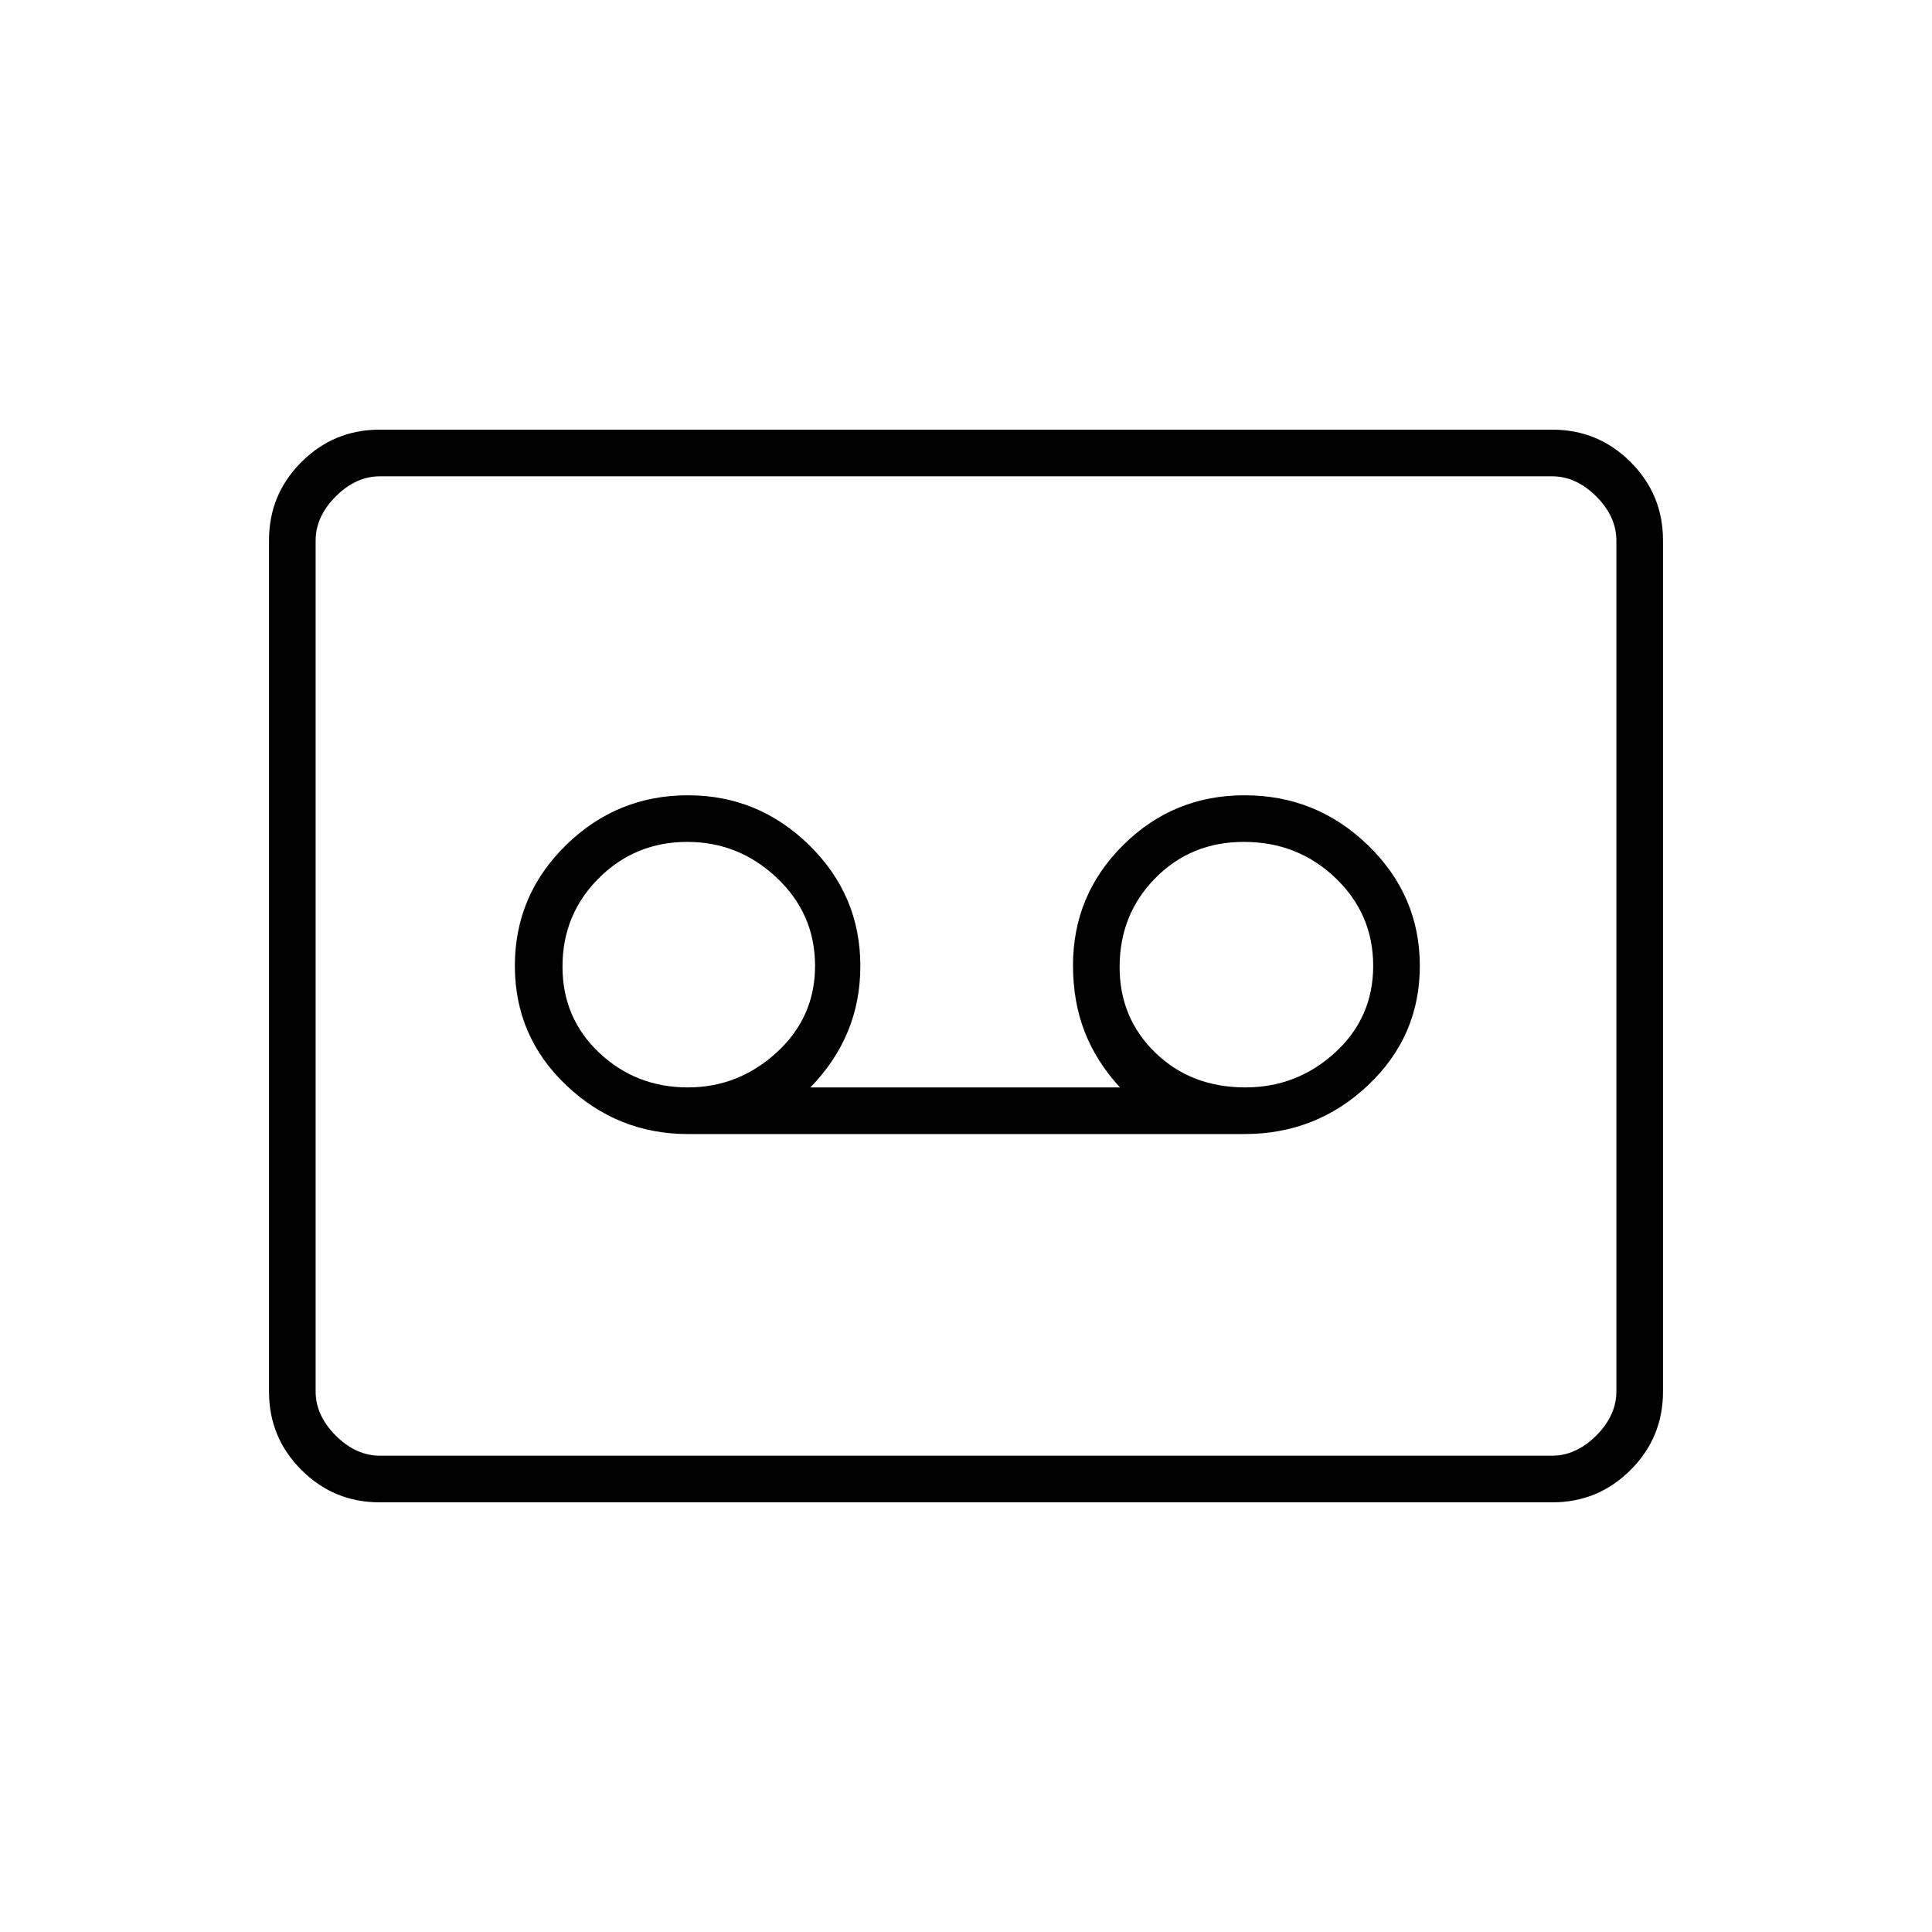 <svg xmlns="http://www.w3.org/2000/svg" height="40" viewBox="0 -960 960 960" width="40"><path d="M618.44-396.5q35.67 0 61.37-24.28 25.69-24.28 25.69-59.25t-25.67-59.89q-25.67-24.91-61.41-24.91-35.4 0-60.33 24.76-24.92 24.77-24.92 59.72 0 18.2 5.83 33.11t17.5 27.57H402.67q12.33-12.66 18.58-27.72 6.25-15.07 6.25-32.61 0-35.1-25.33-59.97-25.32-24.86-60.36-24.86-35.31 0-60.64 24.84-25.34 24.85-25.34 59.92t25.53 59.32q25.53 24.25 60.5 24.25h276.58Zm-276.65-23.17q-25.76 0-44.03-17.21-18.26-17.22-18.26-42.79 0-26 18.08-44 18.07-18 43.93-18 25.64 0 44.56 17.92Q405-505.83 405-480.08q0 25.53-19.01 42.97-19.01 17.44-44.2 17.44Zm277 0q-26.88 0-44.67-17.21-17.79-17.22-17.79-42.54 0-26.25 17.73-44.25t43.98-18q26.79 0 45.54 17.92t18.75 43.67q0 25.75-18.92 43.08-18.93 17.33-44.62 17.33ZM188.61-213.5q-22.75 0-38.85-16.1-16.09-16.09-16.09-38.87v-423.06q0-22.78 16.09-38.87 16.1-16.1 38.85-16.1h582.78q22.75 0 38.85 16.1 16.09 16.09 16.09 38.87v423.06q0 22.78-16.09 38.87-16.1 16.1-38.85 16.1H188.61Zm.22-23.17h582.34q12 0 22-10t10-22v-422.66q0-12-10-22t-22-10H188.83q-12 0-22 10t-10 22v422.66q0 12 10 22t22 10Zm-32 0v-486.66 486.66Z"/></svg>